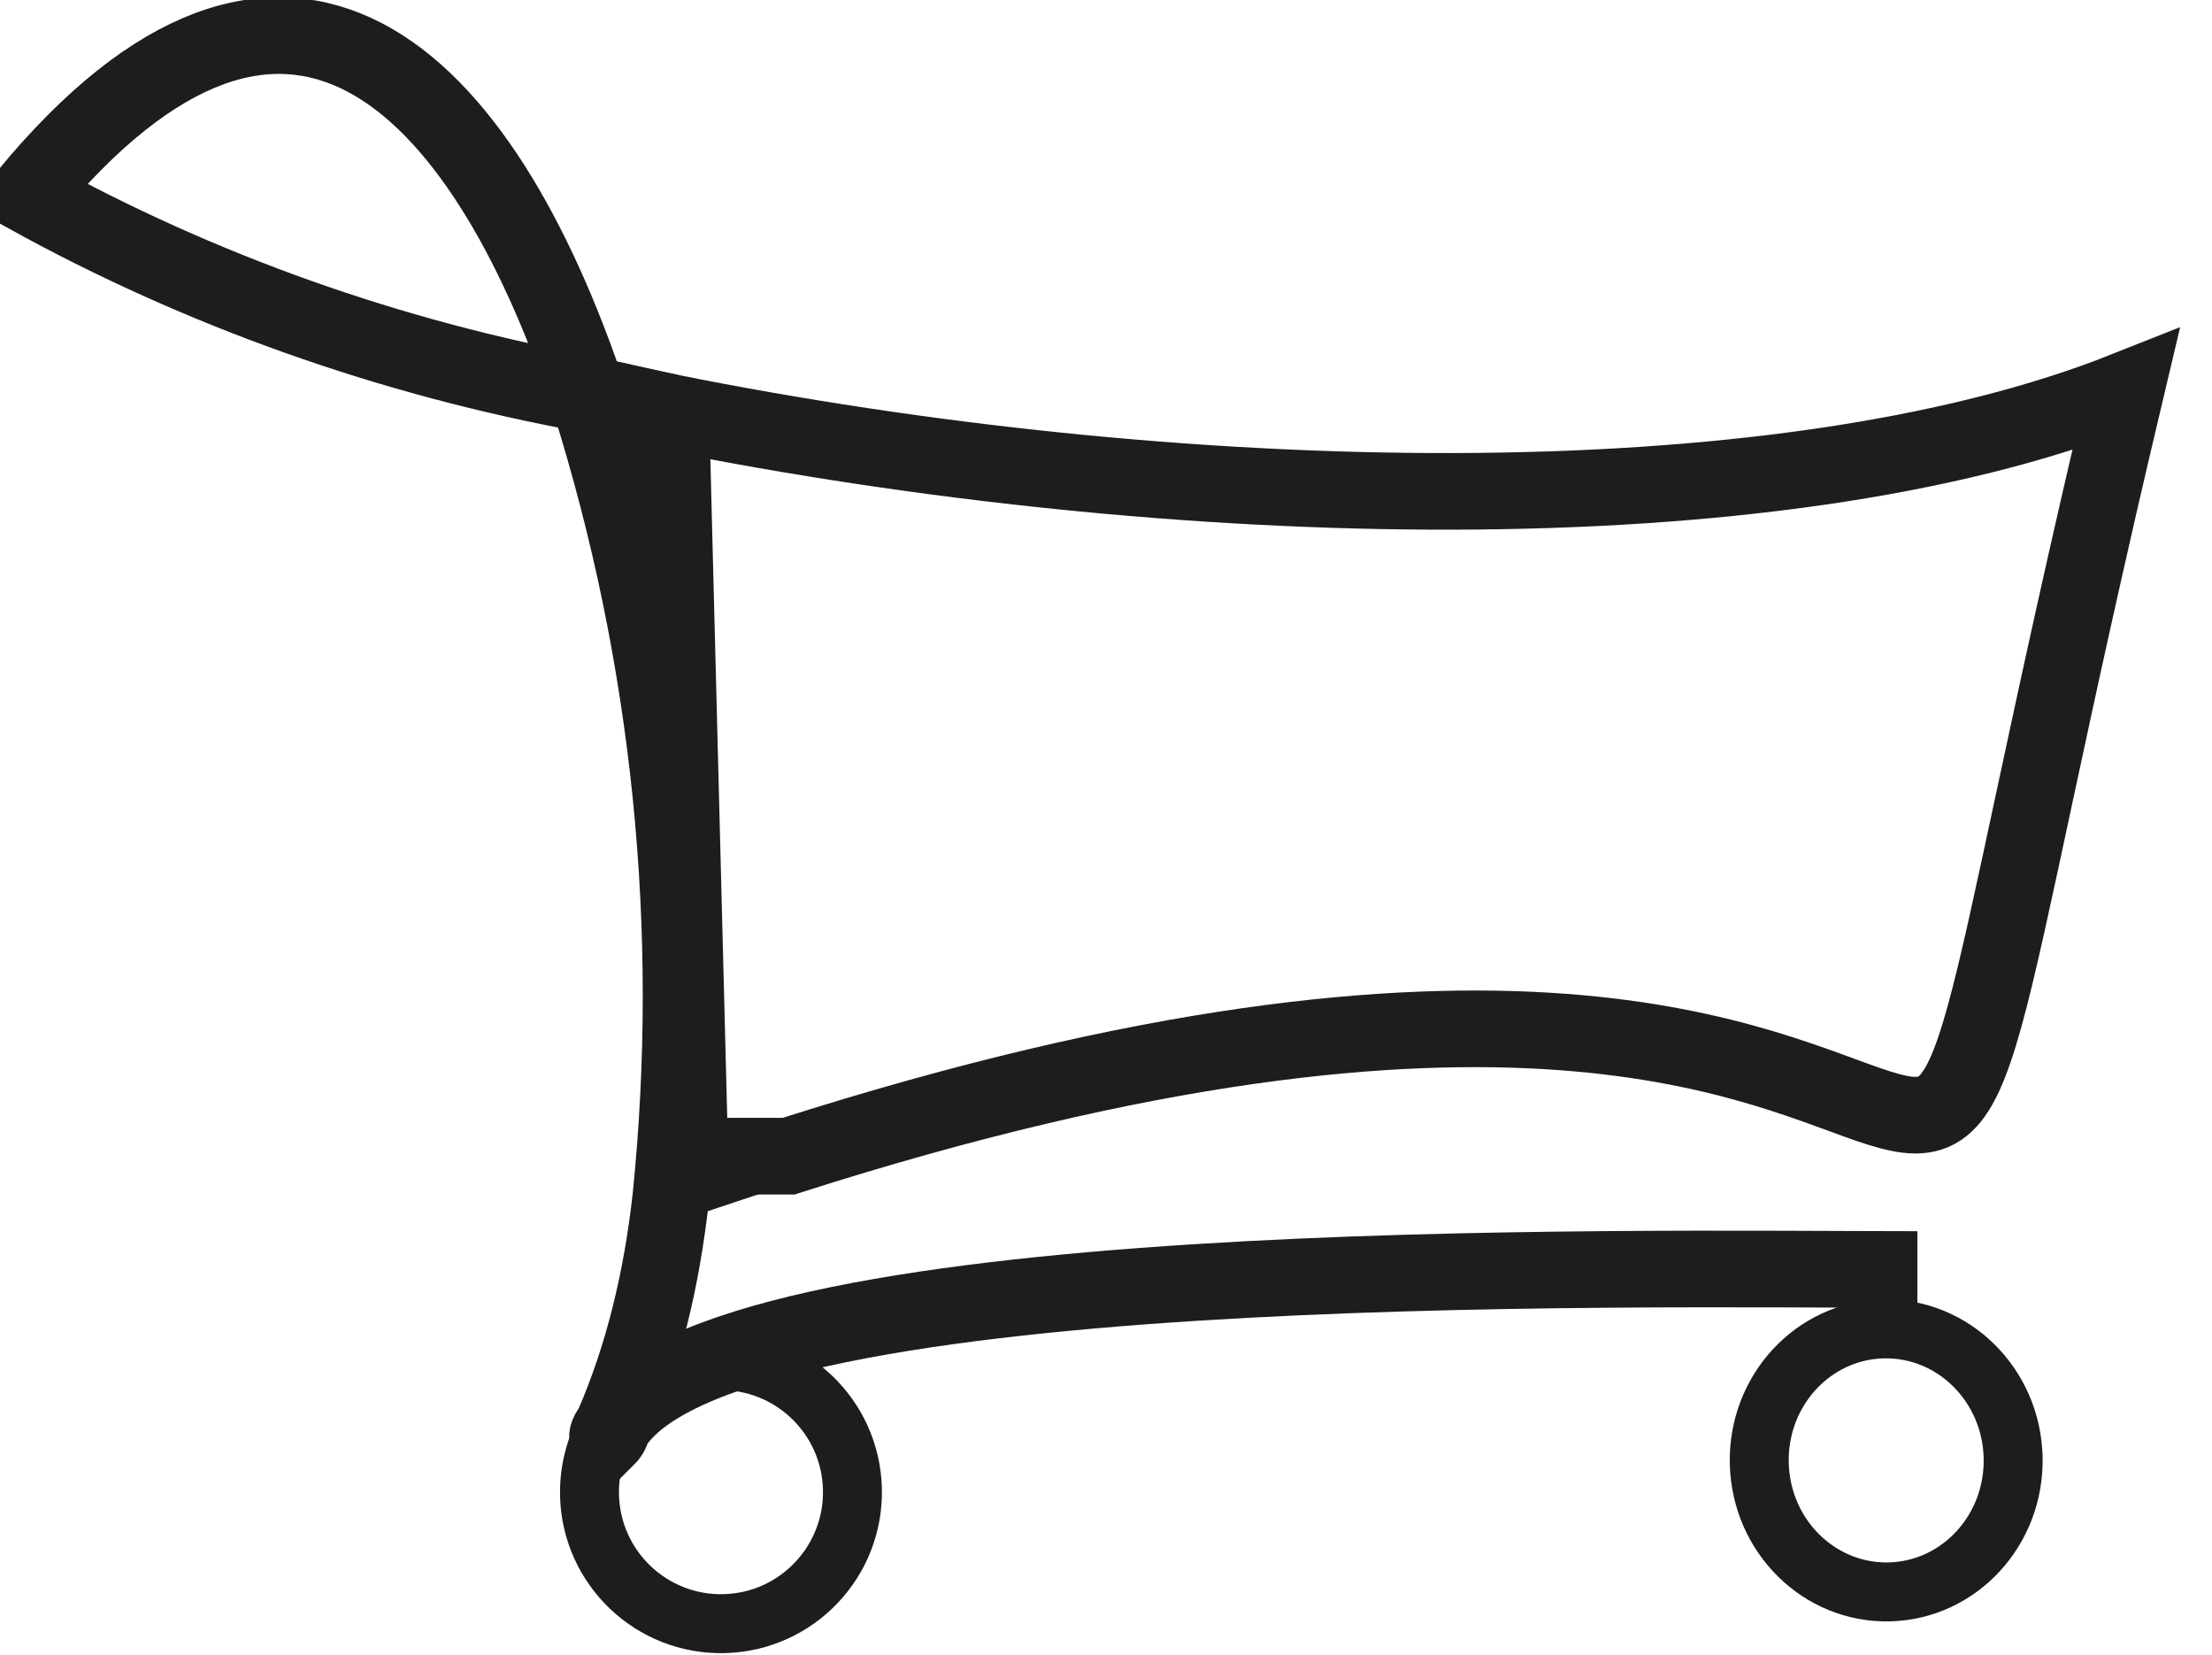 <?xml version="1.0" encoding="utf-8"?>
<!-- Generator: Adobe Illustrator 24.1.1, SVG Export Plug-In . SVG Version: 6.00 Build 0)  -->
<svg version="1.1" id="Layer_1" xmlns="http://www.w3.org/2000/svg" xmlns:xlink="http://www.w3.org/1999/xlink" x="0px" y="0px"
	 viewBox="0 0 48.8 36.5" style="enable-background:new 0 0 48.8 36.5;" xml:space="preserve">
<style type="text/css">
	.st0{fill:none;stroke:#1D1D1B;stroke-width:1.69;stroke-miterlimit:10;}
	.st1{fill:none;stroke:#1D1D1B;stroke-width:1.3;stroke-miterlimit:10;}
</style>
<g id="Layer_2_1_">
	<g id="Layer_1-2">
		<g id="Layer_2-2">
			<g id="Layer_1-2-2">
				<path class="st0" d="M17.4,25.5H16c-0.4,0-0.8-0.3-0.8-0.8c0,0,0,0,0,0L14.8,9.1c11,2.2,24.3,2.6,32.1-0.5
					C39.8,38.5,49.3,15.3,17.4,25.5z"/>
				<path class="st1" d="M14.6,26.4l0.2-0.1c0.9-0.3,1.8-0.6,2.7-0.9"/>
				<path class="st0" d="M14.8,9.1l-1.8-0.4C8.6,7.9,4.4,6.4,0.6,4.3c5.7-6.9,10-2.7,12.4,4.5c1.8,5.7,2.4,11.7,1.8,17.6
					c-0.2,1.8-0.6,3.5-1.3,5.1l0,0c0,0.1-0.1,0.2-0.1,0.2c0-0.1,0.1-0.2,0.1-0.2l0,0c2.3-3.9,22.4-3.5,28.8-3.5"/>
				
					<ellipse transform="matrix(1 -2.460666e-02 2.460666e-02 1 -0.78 1.034)" class="st1" cx="41.6" cy="32.2" rx="2.8" ry="2.9"/>
				
					<ellipse transform="matrix(1 -2.460666e-02 2.460666e-02 1 -0.804 0.402)" class="st1" cx="15.9" cy="32.9" rx="2.9" ry="2.9"/>
			</g>
		</g>
	</g>
</g>
</svg>
